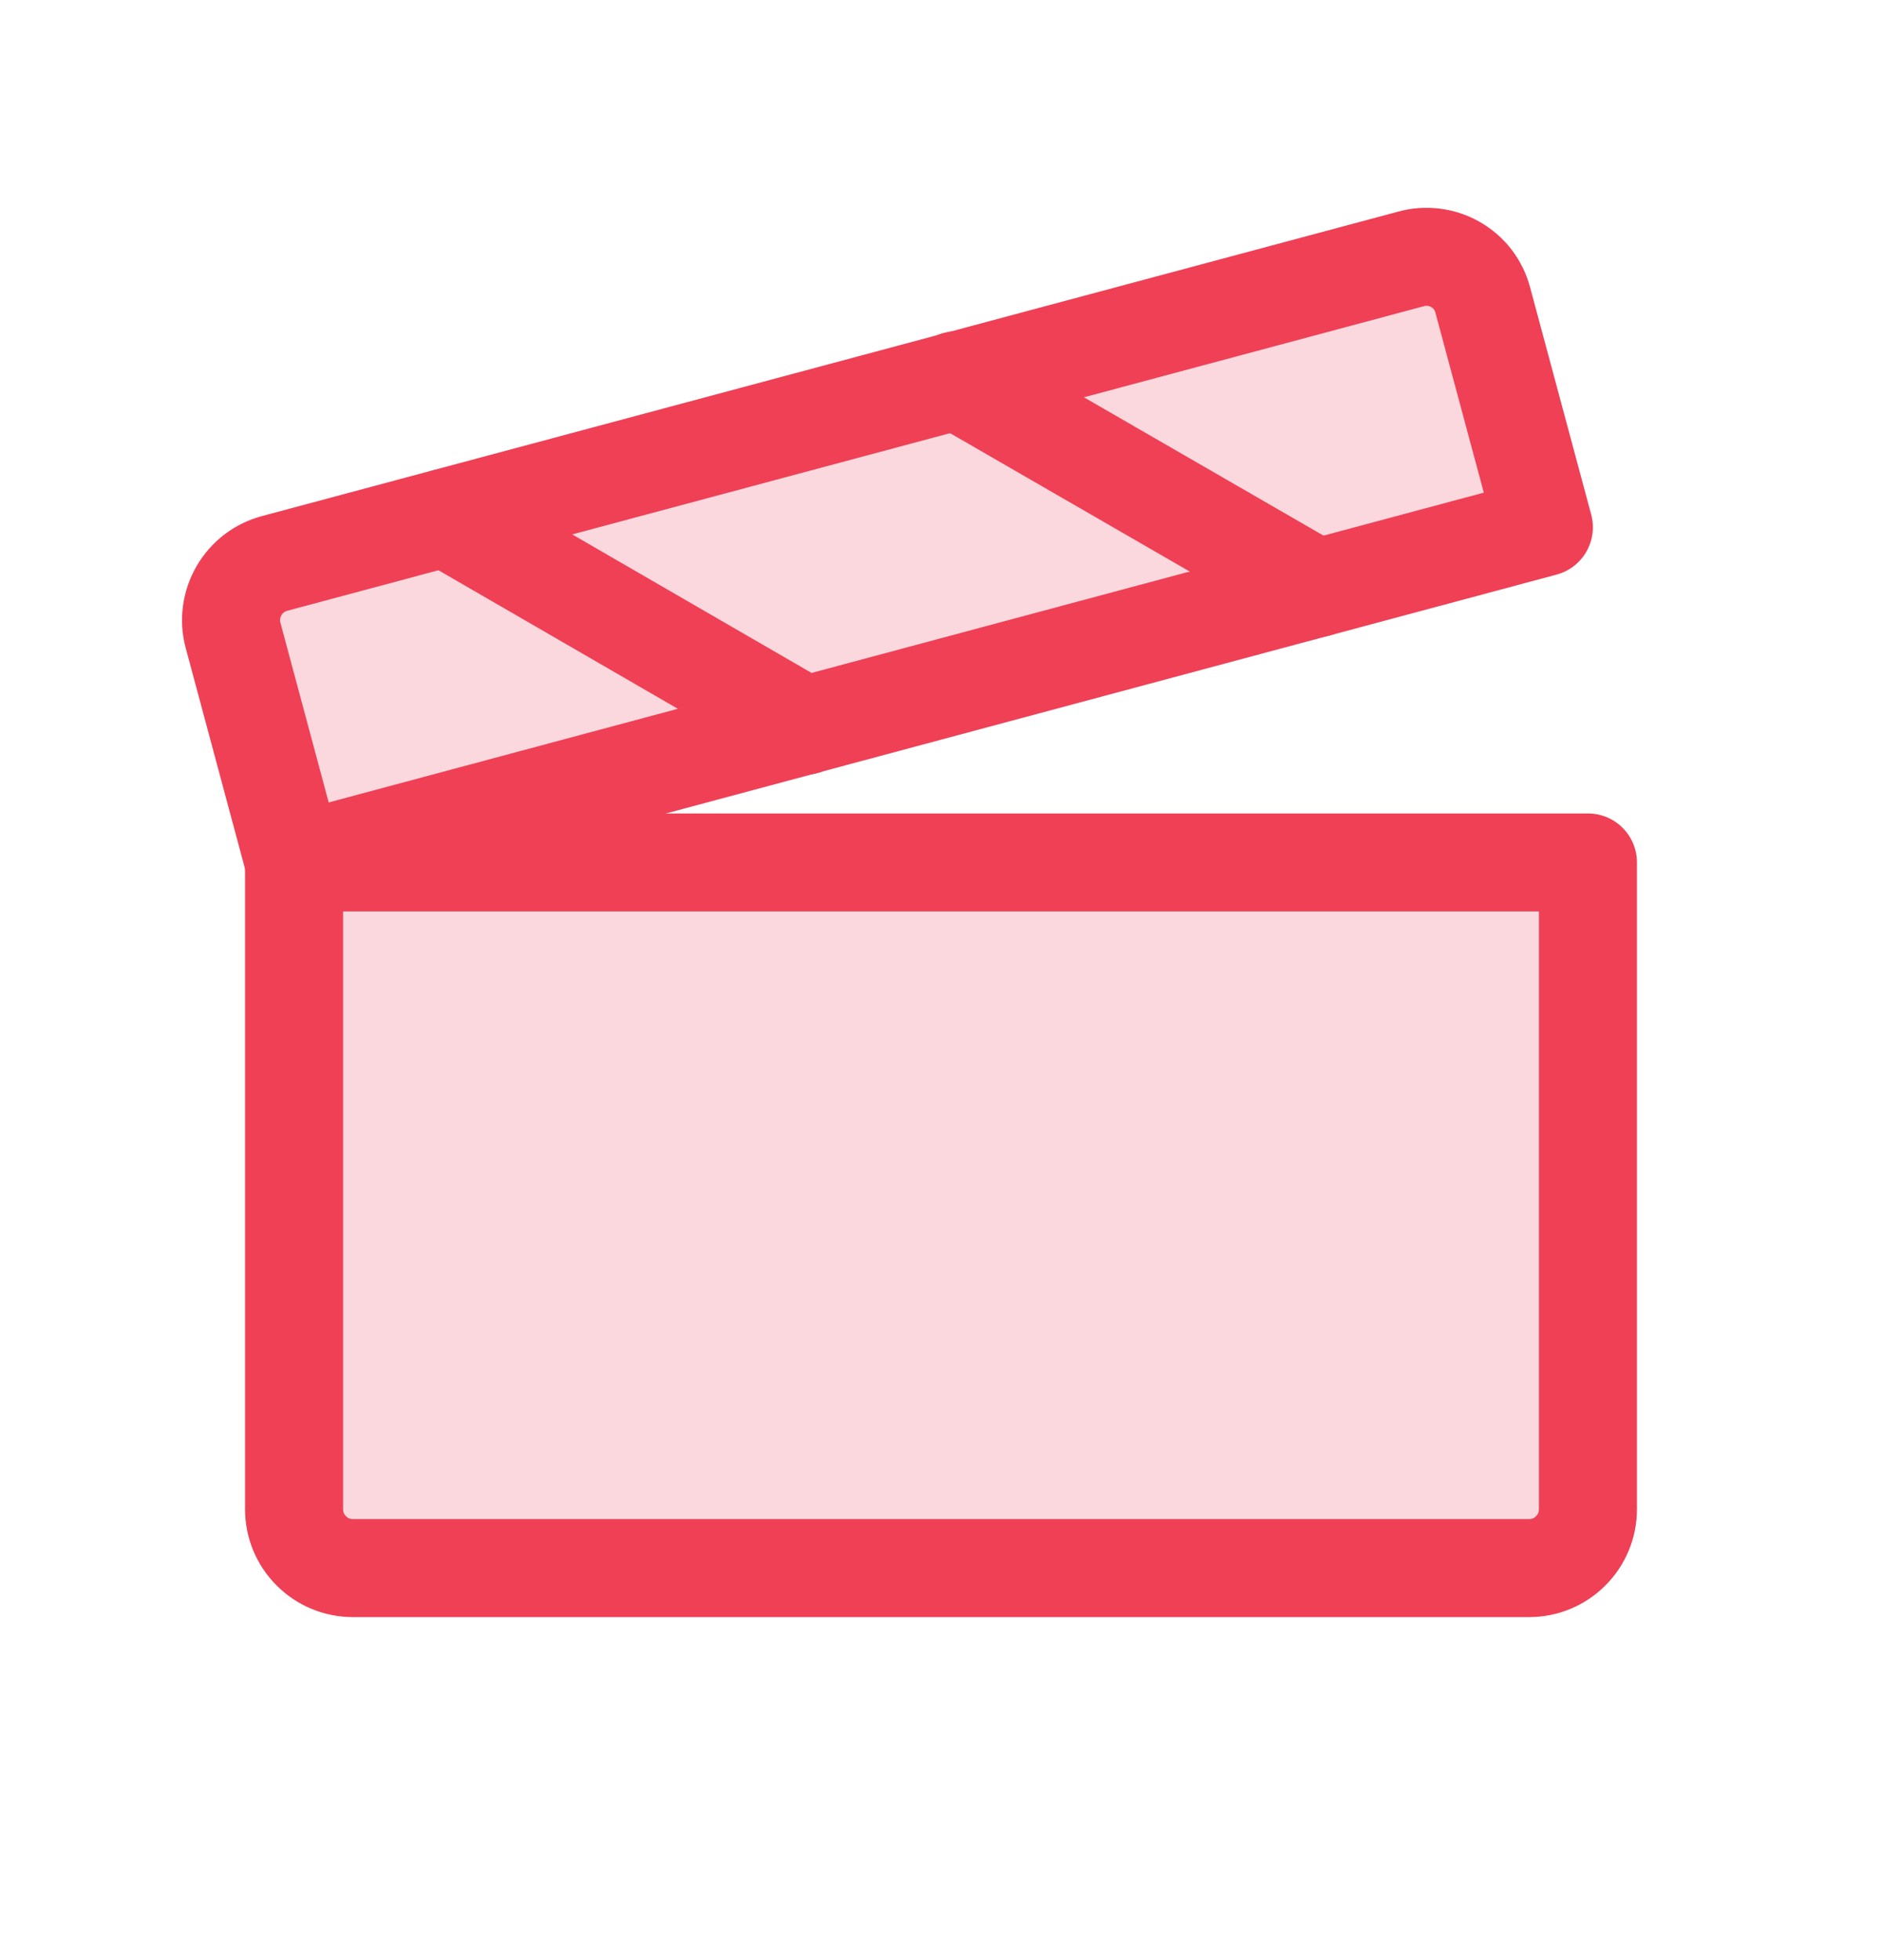 <svg width="24" height="25" viewBox="0 0 24 25" fill="none" xmlns="http://www.w3.org/2000/svg">
<path d="M3.75 11H20.25V19.25C20.25 19.449 20.171 19.64 20.03 19.78C19.89 19.921 19.699 20 19.5 20H4.5C4.301 20 4.11 19.921 3.97 19.78C3.829 19.64 3.75 19.449 3.75 19.25V11Z" fill="#EF4056" fill-opacity="0.2" stroke="#EF4056" stroke-width="1.25" stroke-linecap="round" stroke-linejoin="round"/>
<path d="M3.75 11L19.688 6.725L18.909 3.828C18.884 3.733 18.841 3.644 18.781 3.565C18.721 3.487 18.646 3.422 18.56 3.373C18.475 3.324 18.38 3.293 18.282 3.281C18.185 3.269 18.085 3.276 17.991 3.303L3.506 7.185C3.411 7.21 3.321 7.253 3.242 7.313C3.164 7.373 3.098 7.448 3.048 7.533C2.999 7.618 2.966 7.713 2.953 7.811C2.94 7.908 2.946 8.008 2.972 8.103L3.75 11Z" fill="#EF4056" fill-opacity="0.2" stroke="#EF4056" stroke-width="1.25" stroke-linecap="round" stroke-linejoin="round"/>
<path d="M12.197 4.85L16.791 7.503" stroke="#EF4056" stroke-width="1.25" stroke-linecap="round" stroke-linejoin="round"/>
<path d="M5.681 6.603L10.265 9.256" stroke="#EF4056" stroke-width="1.25" stroke-linecap="round" stroke-linejoin="round"/>
</svg>
